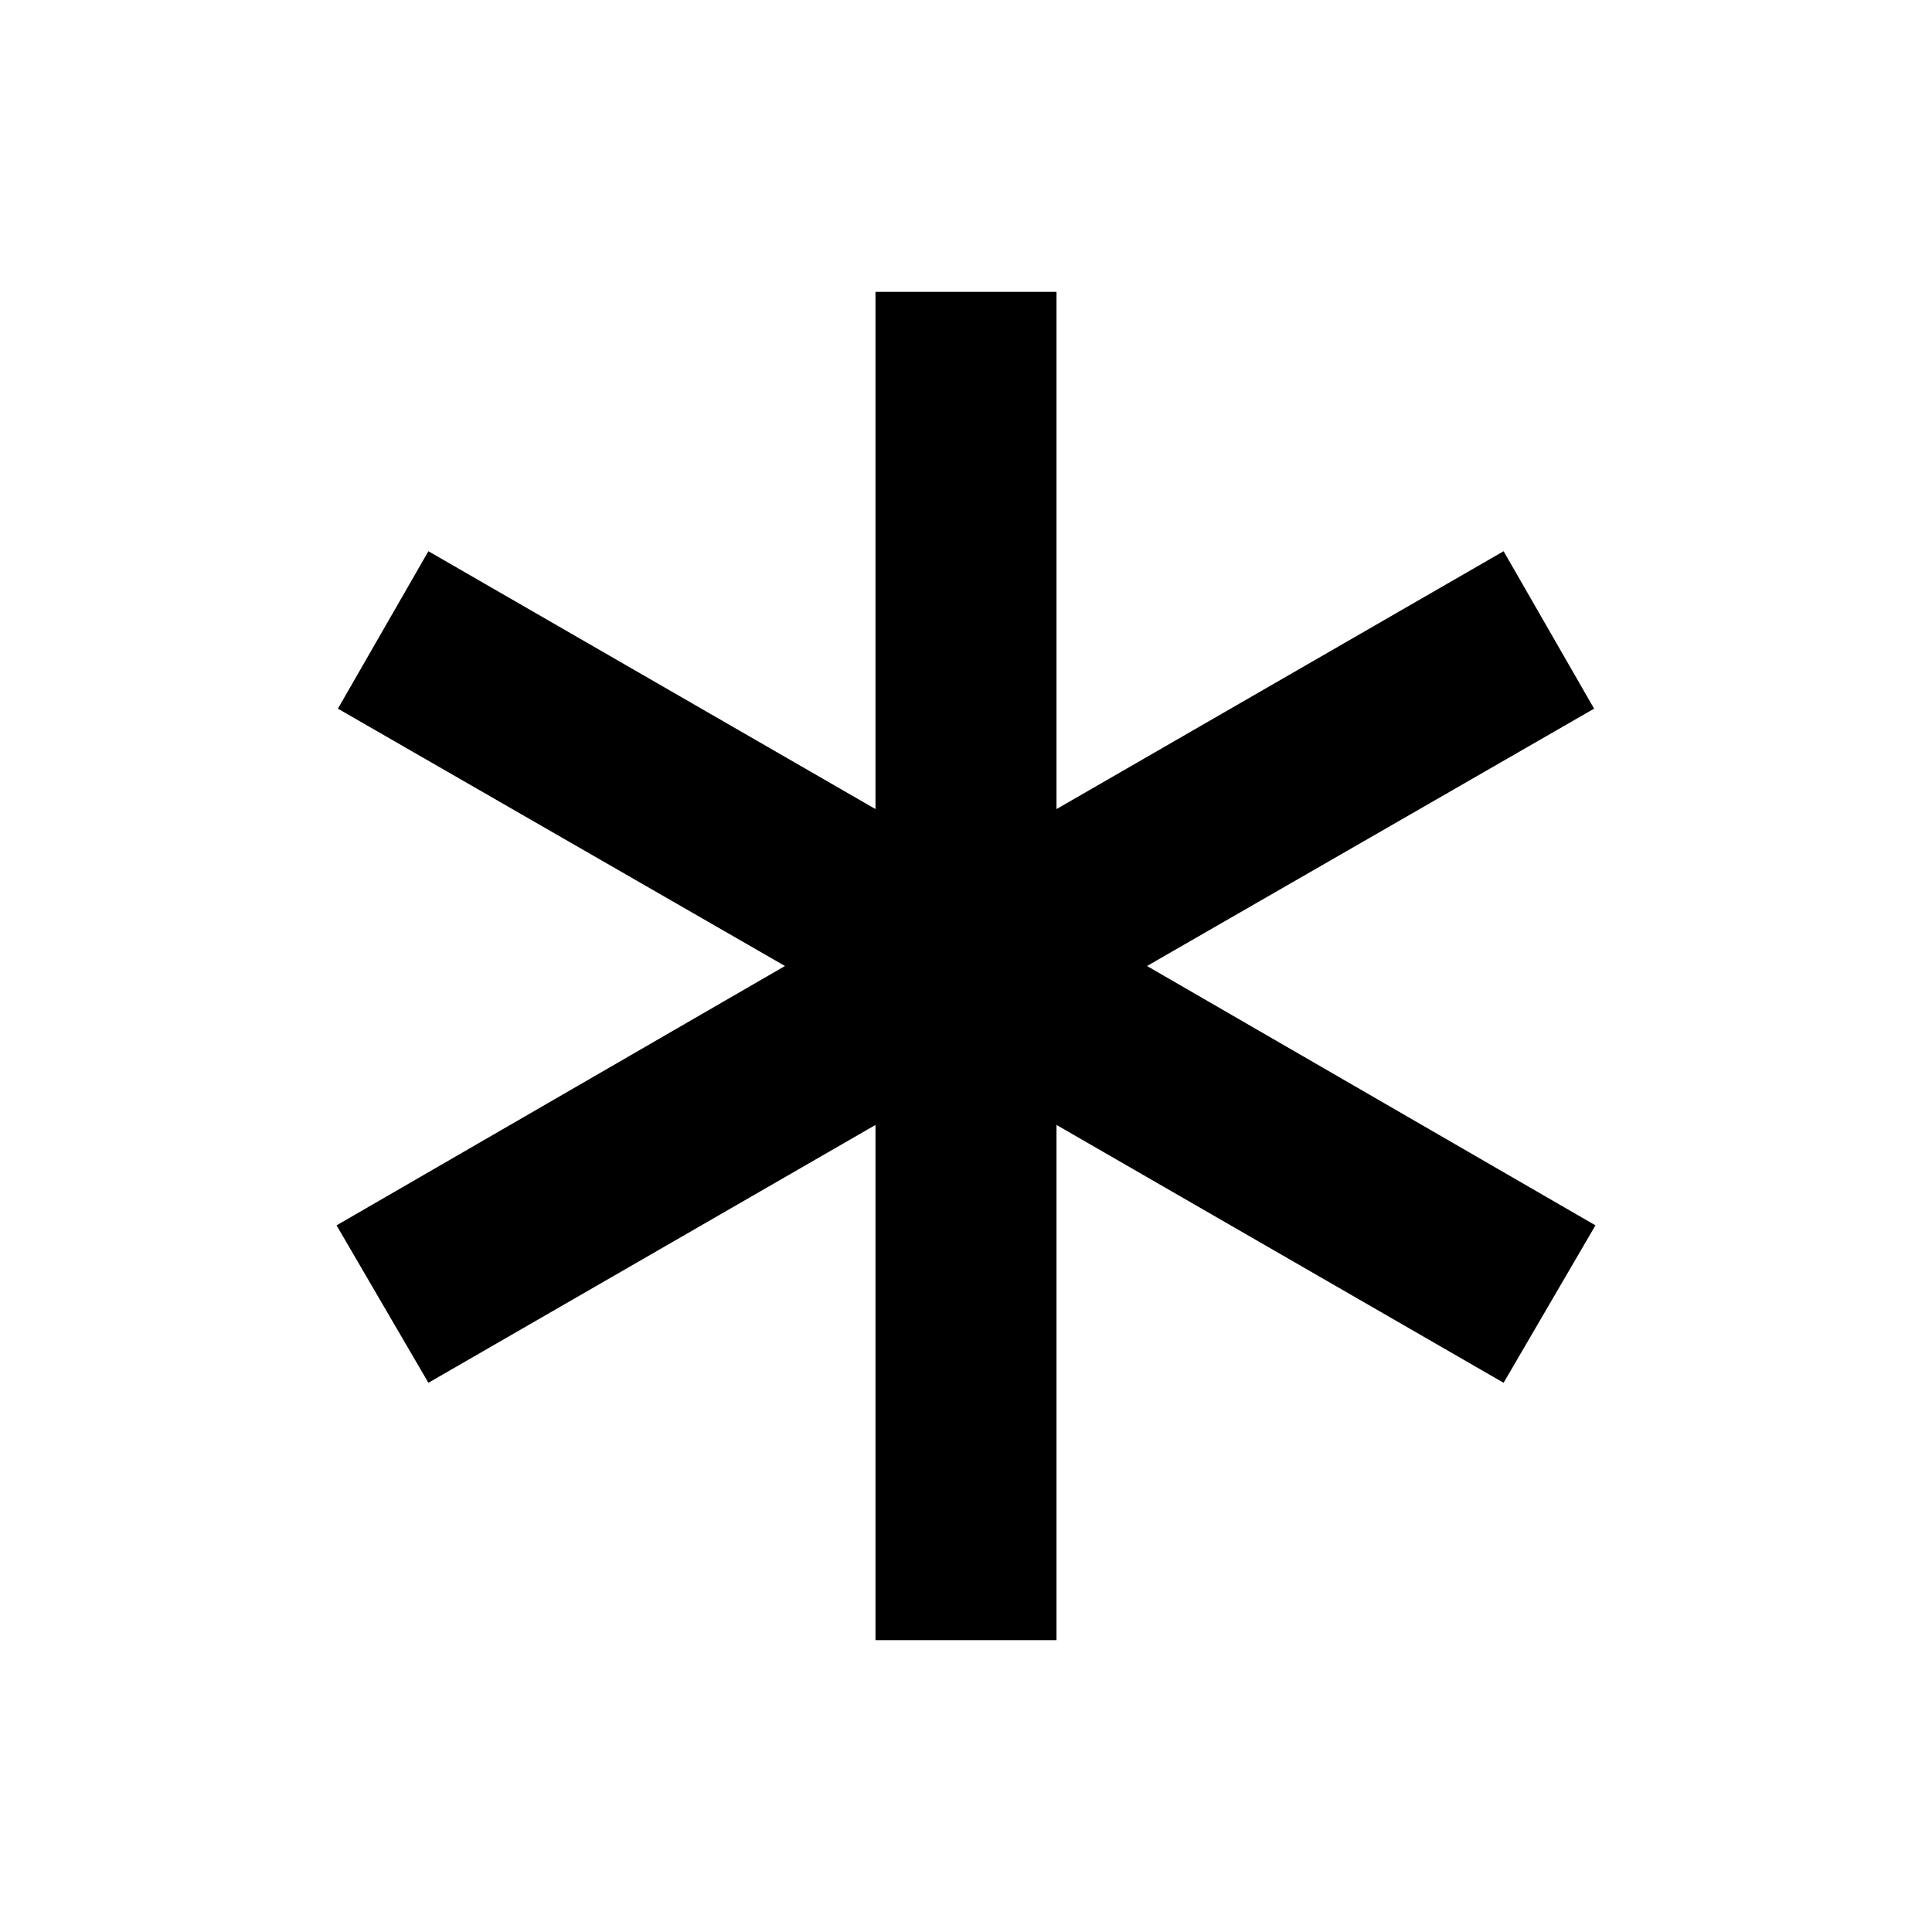 <svg xmlns="http://www.w3.org/2000/svg" height="40" viewBox="0 -960 960 960" width="40"><path d="M435.03-145.03v-256L212.87-272.9l-45.64-78.23L390.05-480 167.9-607.87l44.97-78.23 222.16 128.13v-257h89.94v257L747.13-686.1l44.97 78.23L569.95-480l222.82 128.87-45.64 78.23-222.16-128.13v256h-89.94Z"/></svg>